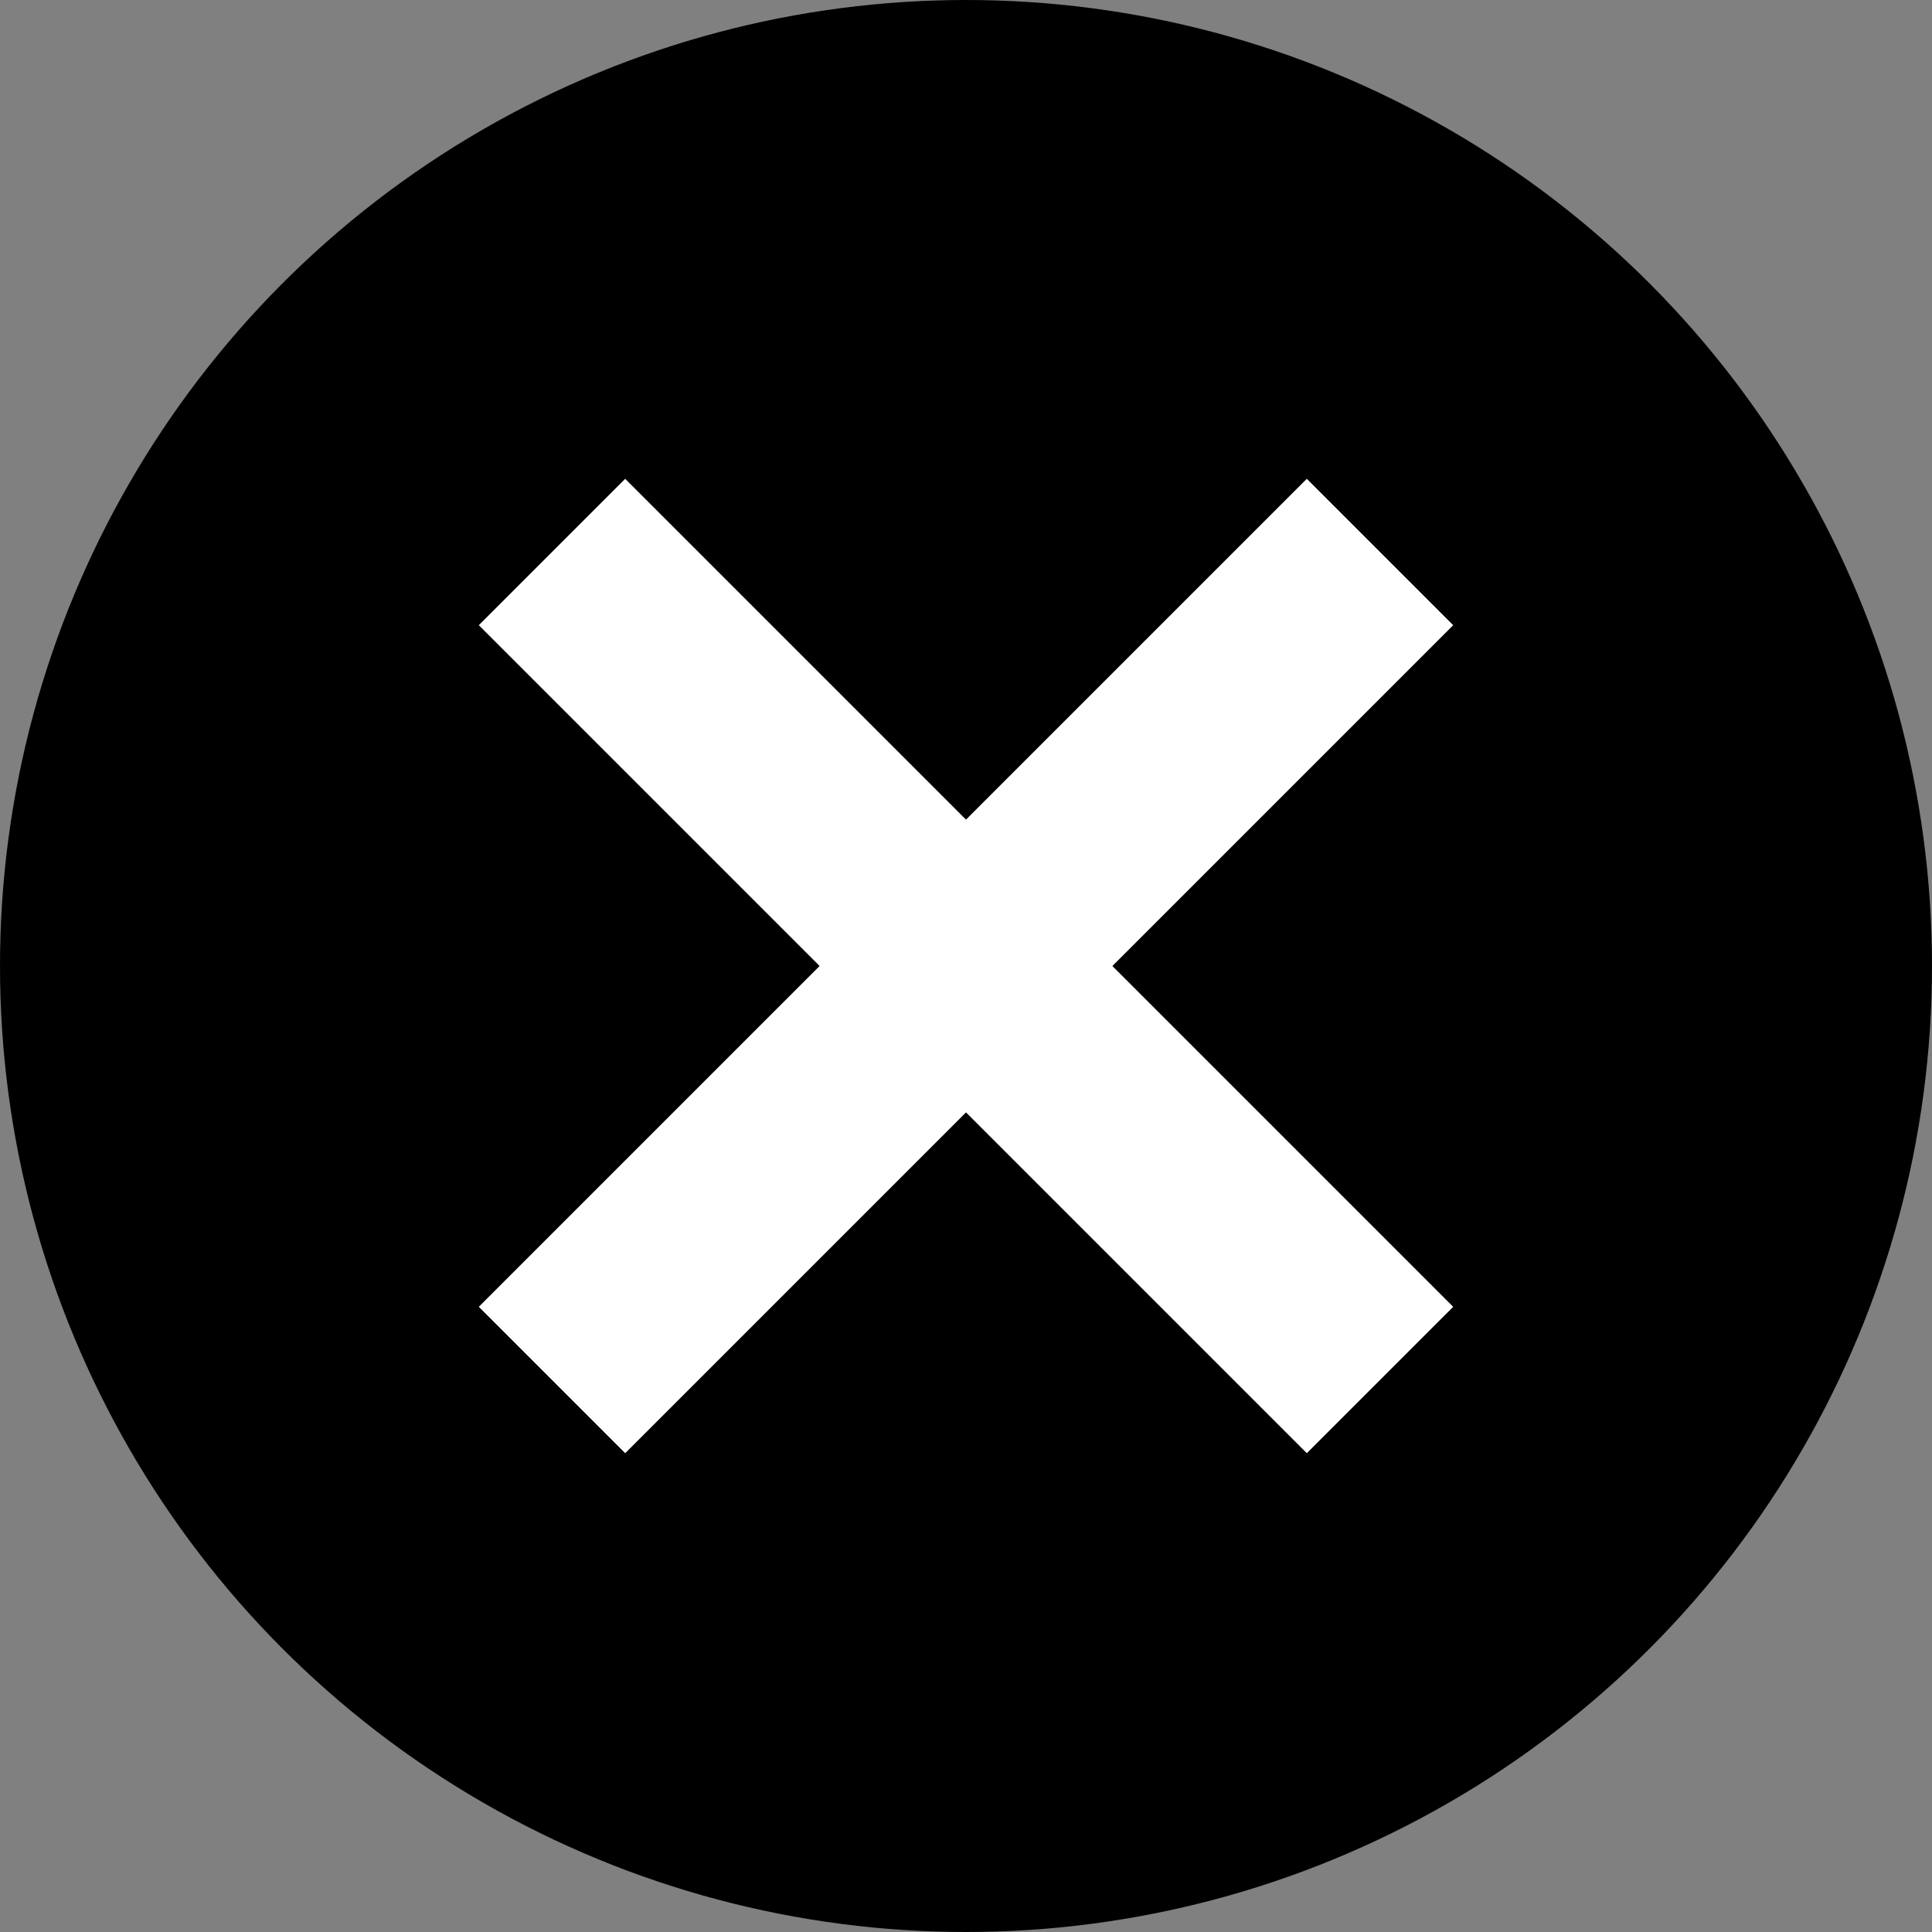 <svg xmlns='http://www.w3.org/2000/svg' viewBox='0 0 28 28'><rect x="0" y="0" width="28" height="28" fill="#808080" stroke="none"/><circle cx='14' cy='14' r='14' fill='#000000'/><line stroke='#ffffff' stroke-width='3' stroke-miterlimit='10' x1='8' y1='8' x2='20' y2='20'/><line fill='none' stroke='#ffffff' stroke-width='3' stroke-miterlimit='10' x1='20' y1='8' x2='8' y2='20'/></svg>